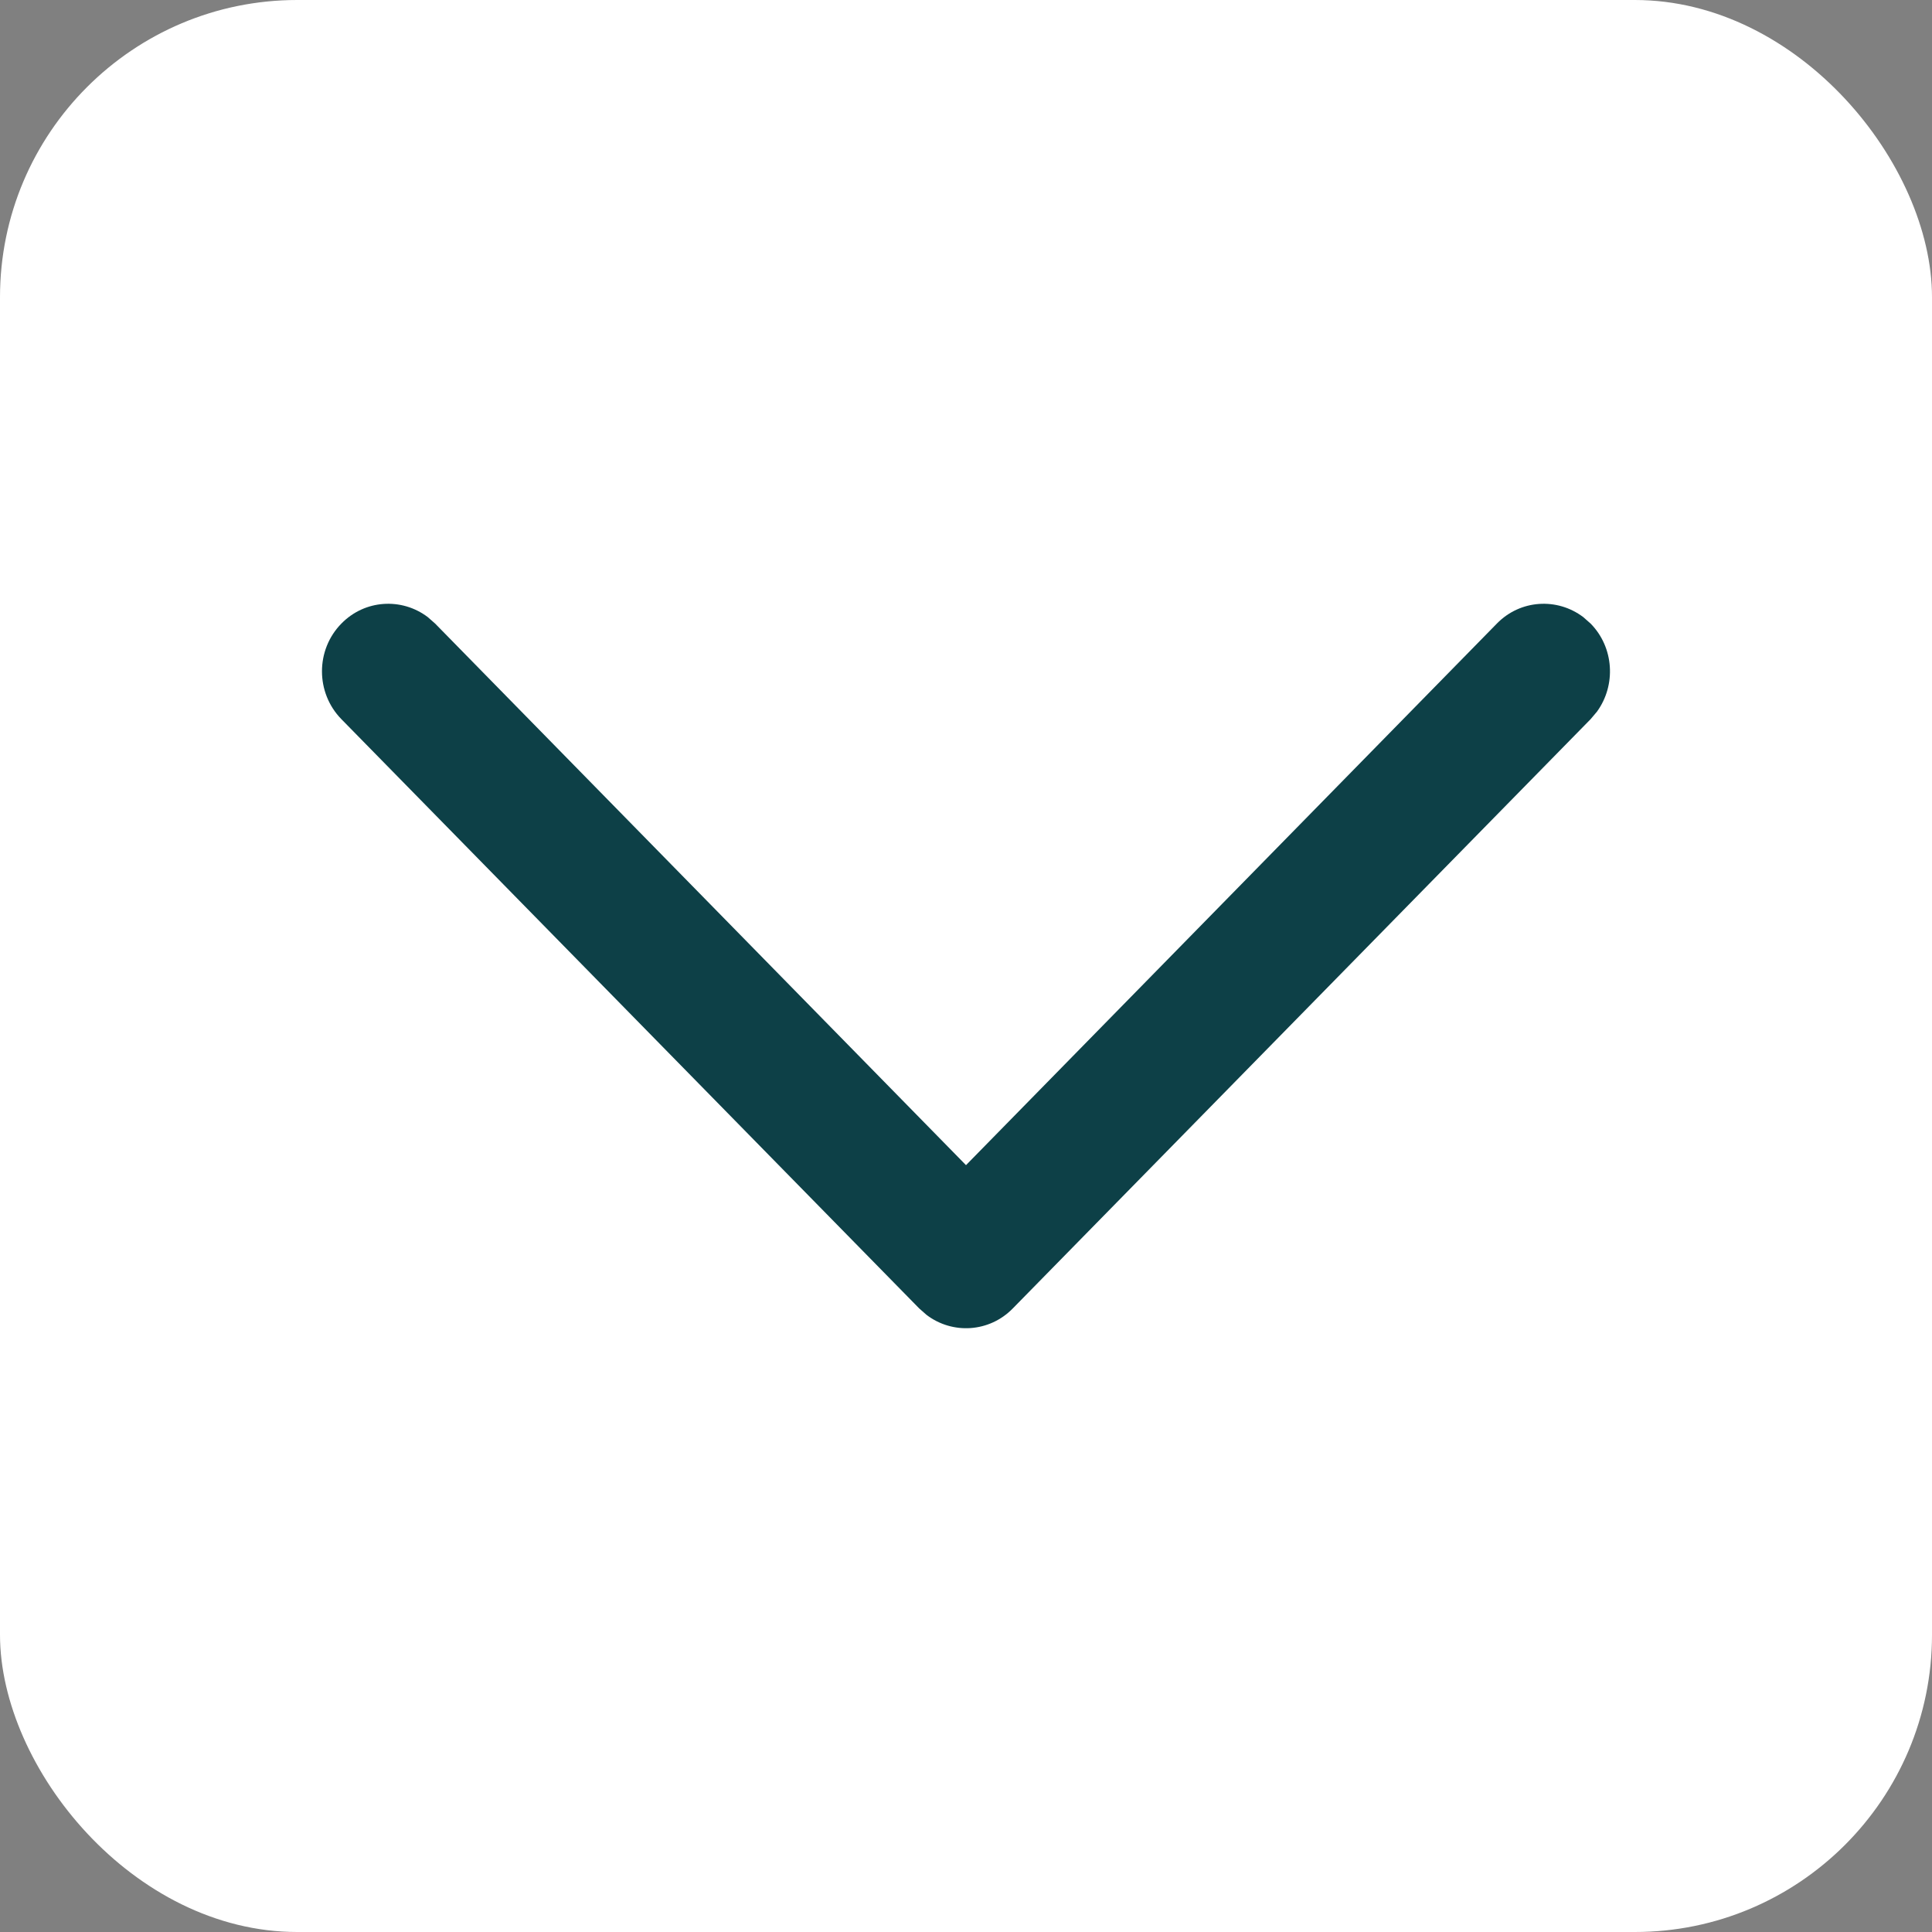 <svg width="13" height="13" viewBox="0 0 13 13" fill="none" xmlns="http://www.w3.org/2000/svg">
<rect x="0" y="0" width="13" height="13" fill="#808080" stroke="none"/>
<rect width="13" height="13" rx="2" fill="white"/>
<path d="M2.297 4.196C2.455 4.034 2.703 4.02 2.878 4.152L2.928 4.196L6.5 7.84L10.072 4.196C10.23 4.034 10.478 4.02 10.653 4.152L10.703 4.196C10.861 4.357 10.875 4.61 10.746 4.788L10.703 4.839L6.815 8.804C6.657 8.966 6.409 8.98 6.235 8.848L6.185 8.804L2.297 4.839C2.123 4.661 2.123 4.373 2.297 4.196Z" fill="#0D4047"/>
</svg>
